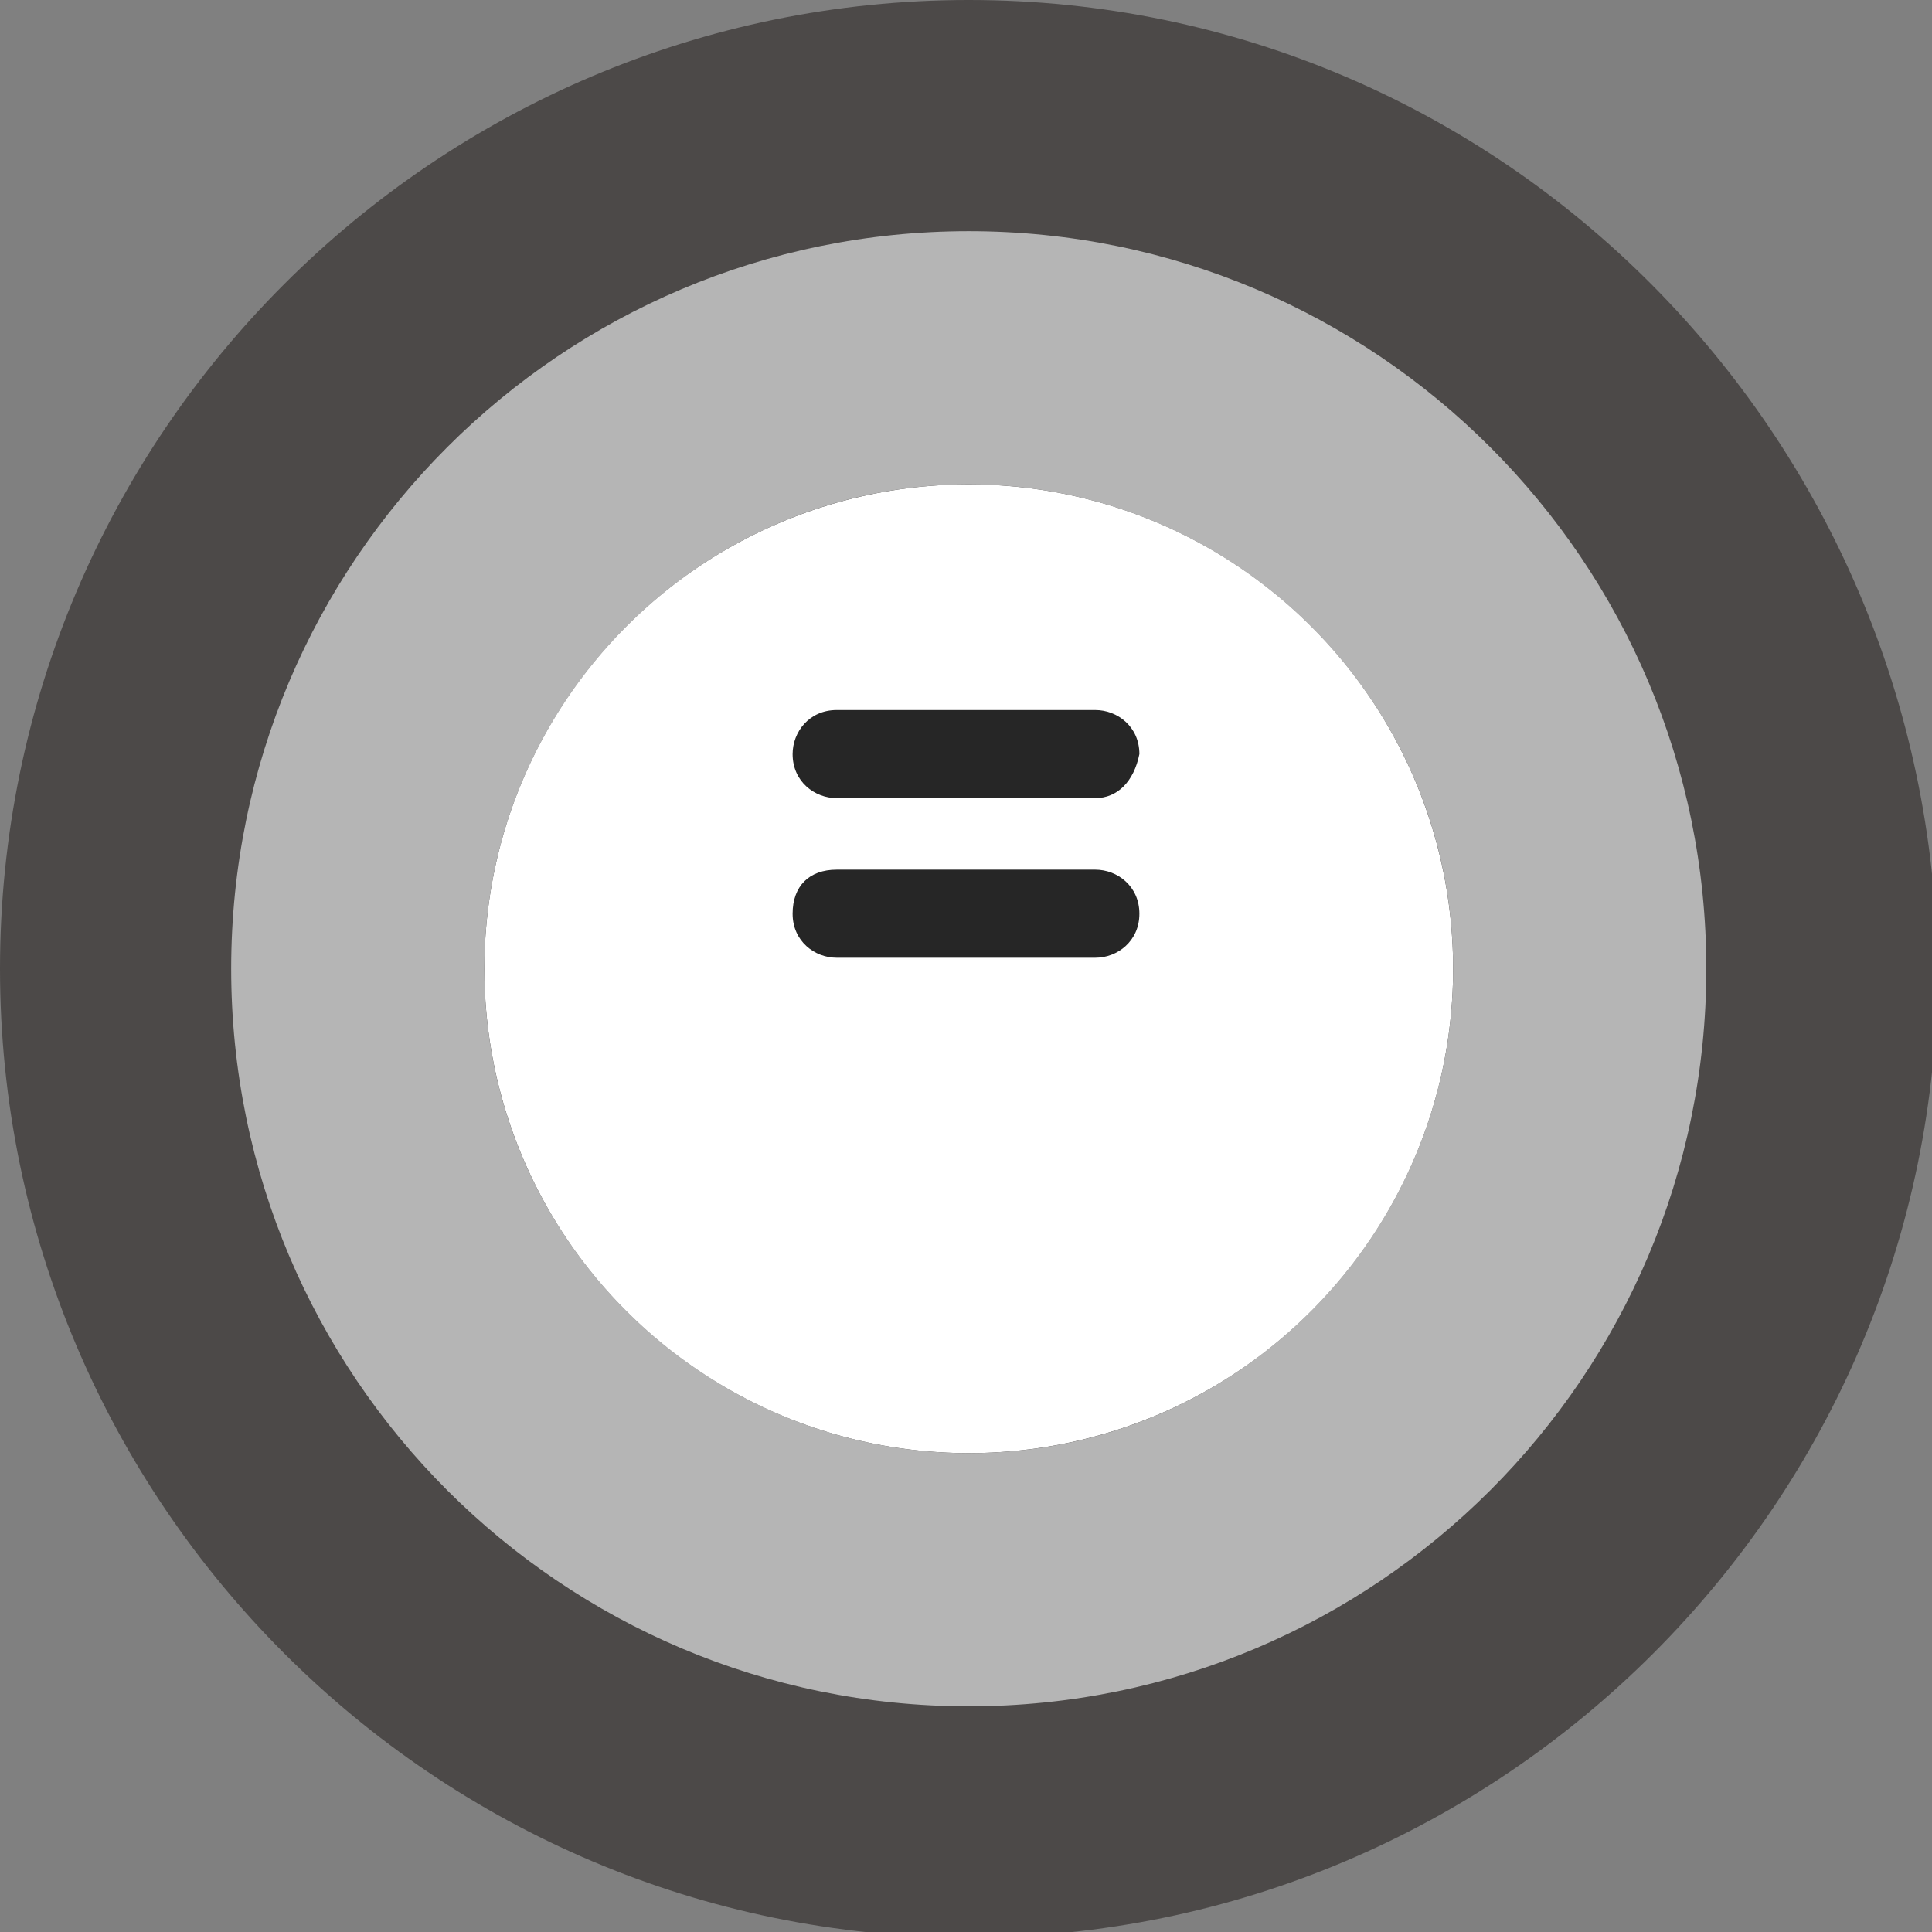 <!-- Generator: Adobe Illustrator 23.0.3, SVG Export Plug-In  -->
<svg version="1.1" xmlns="http://www.w3.org/2000/svg" xmlns:xlink="http://www.w3.org/1999/xlink" x="0px" y="0px" width="35.1px"
	 height="35.1px" viewBox="0 0 35.1 35.1" style="enable-background:new 0 0 35.1 35.1;" xml:space="preserve">
<rect x="0" y="0" width="35.1" height="35.1" fill="#808080" stroke="none"/>
<style type="text/css">
	.st0{fill:#4C4948;}
	.st1{fill:#FFFFFF;}
	.st2{fill:#B5B5B5;}
	.st3{fill:#262626;}
</style>
<defs>
</defs>
<g>
	<path id="XMLID_8_" class="st0" d="M0,17.6c0,9.7,7.9,17.6,17.6,17.6c9.7,0,17.6-7.9,17.6-17.6C35.1,7.9,27.3,0,17.6,0
		C7.9,0,0,7.9,0,17.6z"/>
	<circle id="XMLID_7_" class="st1" cx="17.6" cy="17.6" r="8.8"/>
	<path id="XMLID_4_" class="st2" d="M17.6,31c-7.4,0-13.4-6-13.4-13.4s6-13.4,13.4-13.4c7.4,0,13.4,6,13.4,13.4S25,31,17.6,31z
		 M17.6,8.8c-4.9,0-8.8,4-8.8,8.8c0,4.9,4,8.8,8.8,8.8c4.9,0,8.8-4,8.8-8.8C26.4,12.7,22.4,8.8,17.6,8.8z"/>
	<g id="XMLID_1_">
		<path id="XMLID_3_" class="st3" d="M19.9,17.4h-4.7c-0.4,0-0.8-0.3-0.8-0.8s0.3-0.8,0.8-0.8h4.7c0.4,0,0.8,0.3,0.8,0.8
			S20.3,17.4,19.9,17.4z"/>
		<path id="XMLID_2_" class="st3" d="M19.9,14.5h-4.7c-0.4,0-0.8-0.3-0.8-0.8c0-0.4,0.3-0.8,0.8-0.8h4.7c0.4,0,0.8,0.3,0.8,0.8
			C20.6,14.2,20.3,14.5,19.9,14.5z"/>
	</g>
</g>
</svg>
